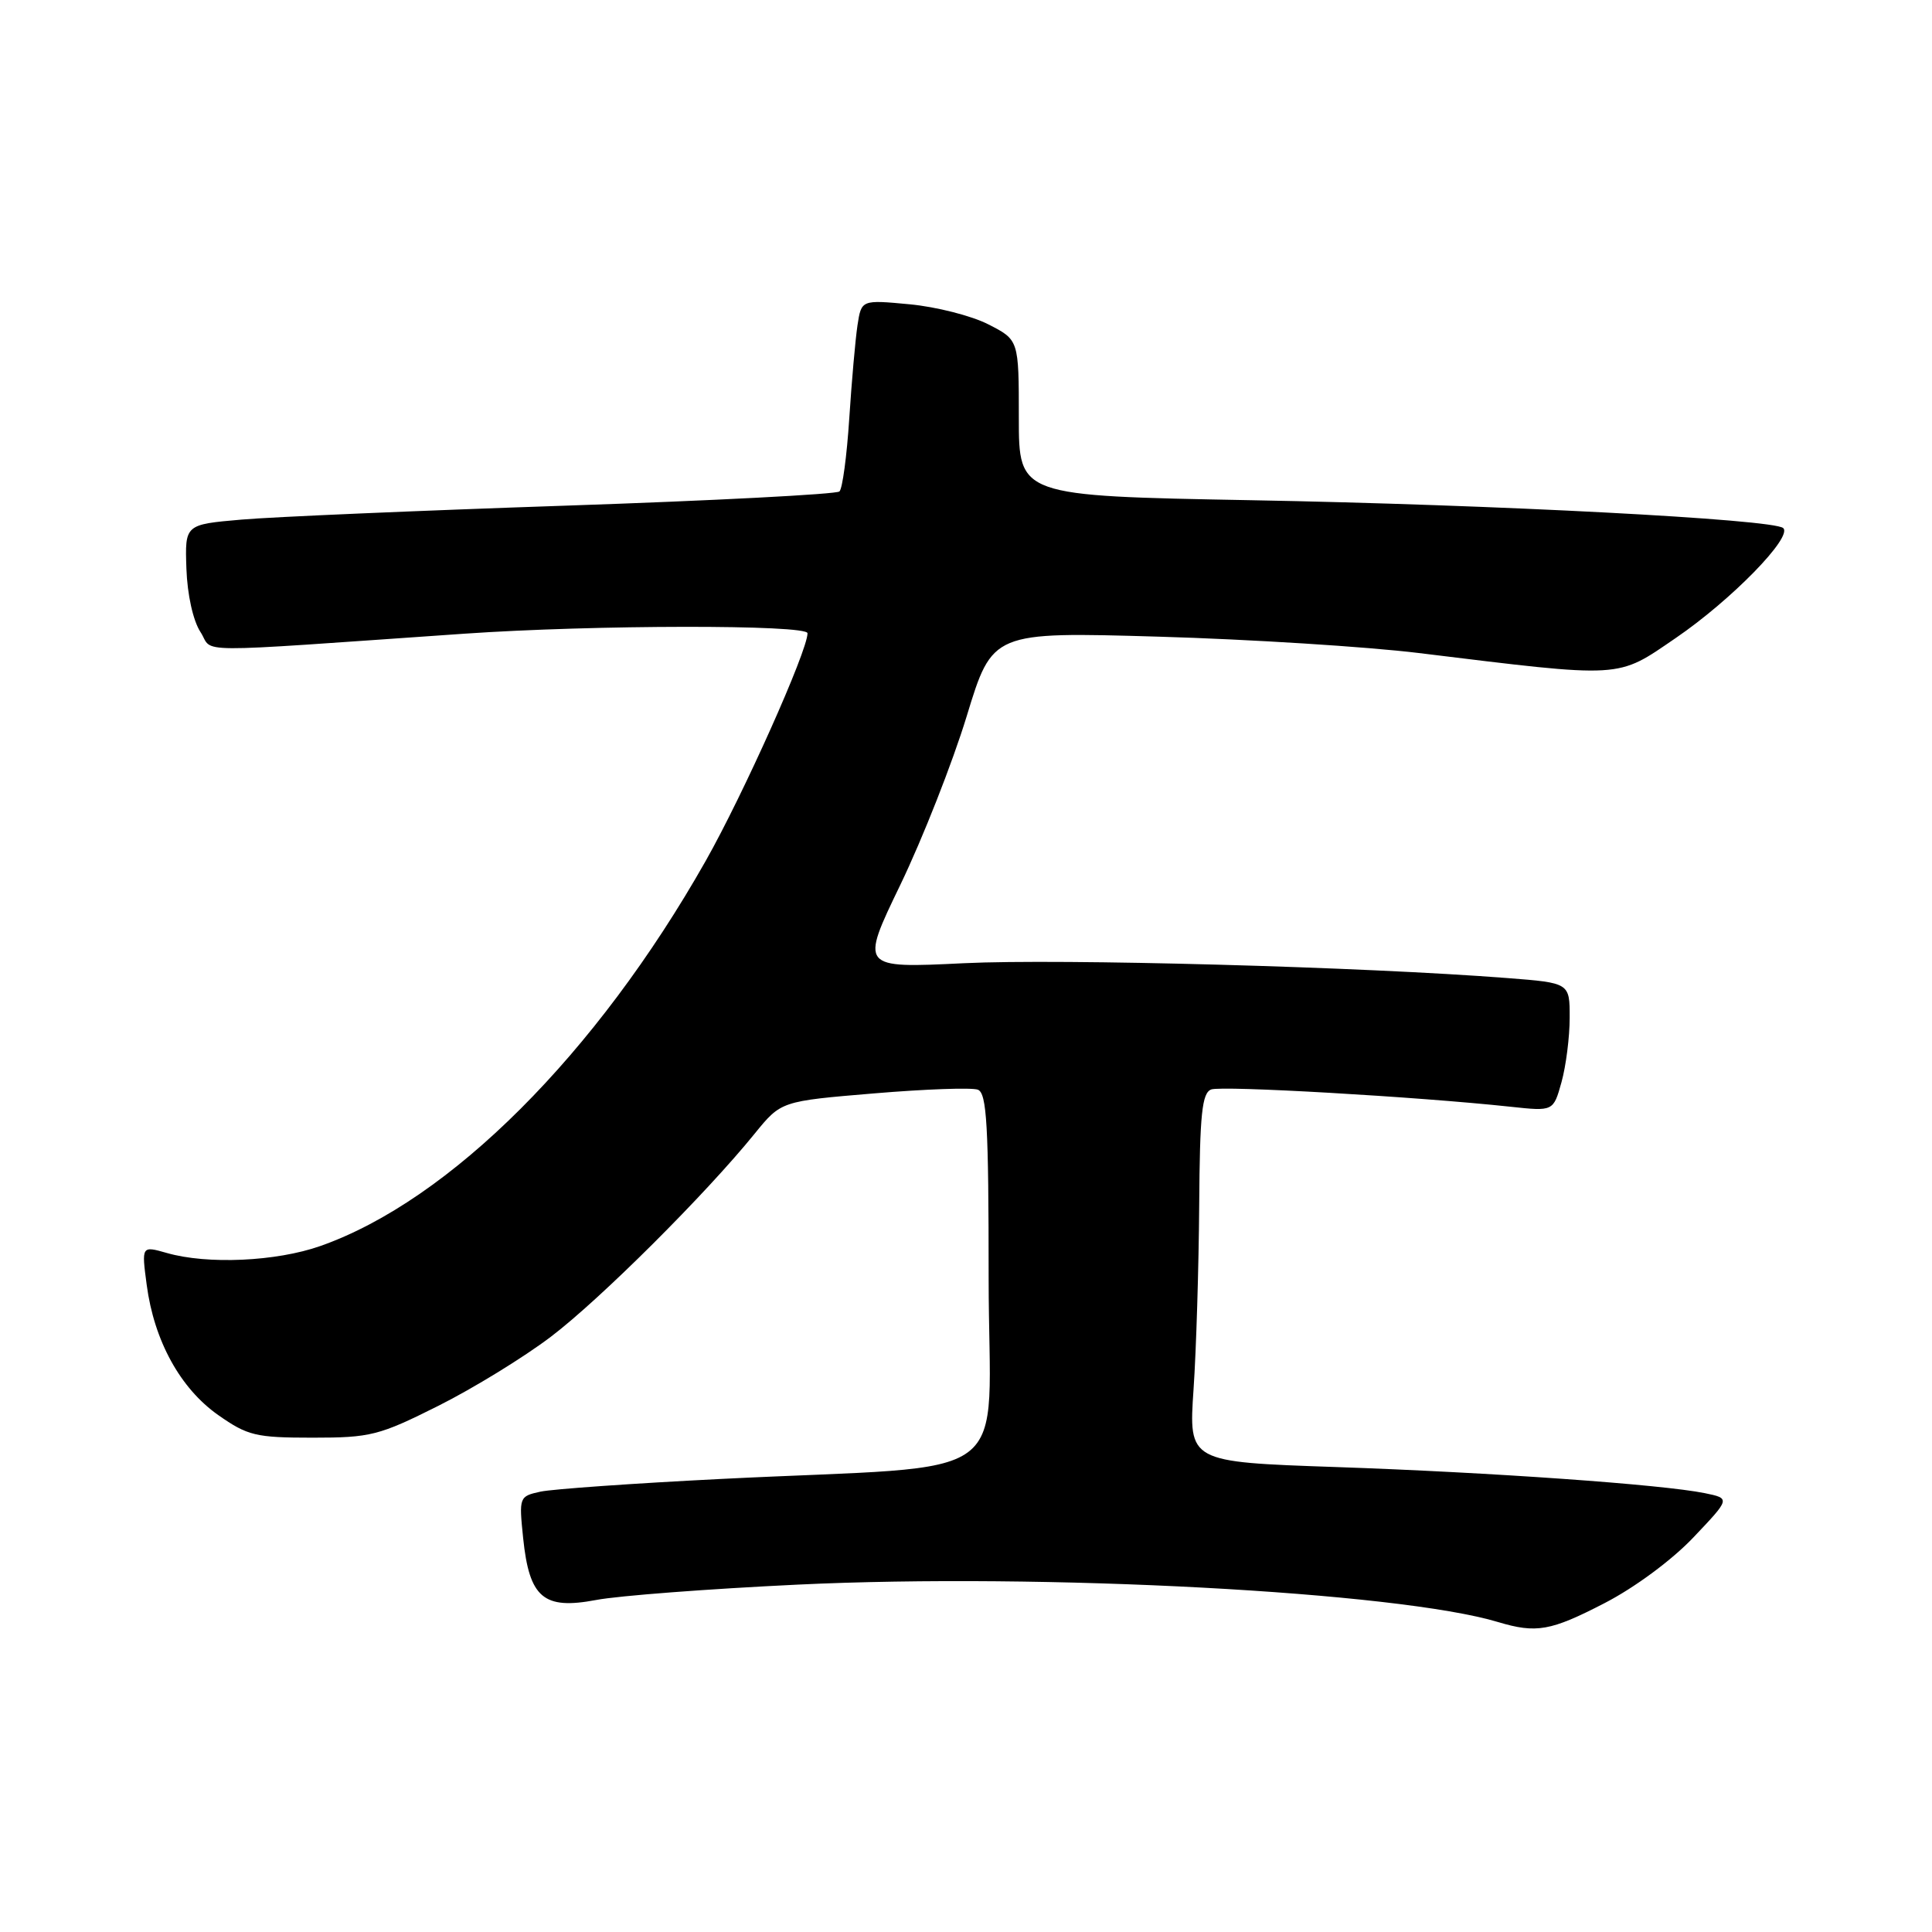 <?xml version="1.0" encoding="UTF-8" standalone="no"?>
<!DOCTYPE svg PUBLIC "-//W3C//DTD SVG 1.1//EN" "http://www.w3.org/Graphics/SVG/1.1/DTD/svg11.dtd" >
<svg xmlns="http://www.w3.org/2000/svg" xmlns:xlink="http://www.w3.org/1999/xlink" version="1.1" viewBox="0 0 256 256">
 <g >
 <path fill="currentColor"
d=" M 212.60 212.43 C 216.60 210.37 221.56 206.70 224.39 203.71 C 229.29 198.55 229.29 198.55 225.89 197.85 C 220.23 196.70 197.63 195.10 177.00 194.39 C 157.50 193.72 157.50 193.72 158.15 184.11 C 158.51 178.83 158.84 167.85 158.90 159.72 C 158.98 147.59 159.27 144.83 160.49 144.36 C 161.90 143.83 187.71 145.31 200.17 146.65 C 205.83 147.26 205.83 147.26 206.91 143.38 C 207.50 141.25 207.99 137.42 207.99 134.87 C 208.00 130.24 208.00 130.24 199.75 129.60 C 180.62 128.11 140.50 127.01 127.73 127.63 C 113.96 128.30 113.96 128.30 119.32 117.20 C 122.26 111.09 126.21 101.06 128.09 94.91 C 131.50 83.72 131.50 83.72 153.50 84.36 C 165.60 84.71 181.12 85.69 188.00 86.53 C 215.35 89.87 214.14 89.94 222.06 84.53 C 229.42 79.50 237.59 71.13 236.28 69.97 C 234.96 68.80 198.11 66.87 165.75 66.28 C 135.00 65.71 135.00 65.71 135.00 55.37 C 135.00 45.04 135.00 45.04 130.96 42.98 C 128.74 41.84 124.04 40.65 120.53 40.32 C 114.14 39.72 114.14 39.72 113.62 43.11 C 113.34 44.98 112.85 50.54 112.53 55.47 C 112.21 60.41 111.63 64.75 111.23 65.12 C 110.83 65.49 94.53 66.34 75.00 67.00 C 55.48 67.66 36.12 68.49 32.00 68.85 C 24.50 69.50 24.50 69.50 24.70 75.35 C 24.82 78.81 25.59 82.25 26.56 83.74 C 28.42 86.58 24.22 86.55 61.50 83.97 C 78.64 82.78 107.00 82.75 107.00 83.91 C 107.00 86.26 98.49 105.27 93.50 114.09 C 79.02 139.67 59.59 159.08 42.43 165.11 C 36.60 167.16 27.49 167.57 22.12 166.03 C 18.75 165.07 18.75 165.07 19.44 170.26 C 20.42 177.66 23.89 183.97 28.91 187.50 C 32.82 190.24 33.88 190.50 41.42 190.50 C 49.10 190.50 50.22 190.22 58.08 186.28 C 62.71 183.96 69.42 179.84 73.00 177.12 C 79.52 172.17 93.49 158.25 100.01 150.20 C 103.50 145.91 103.50 145.91 115.82 144.88 C 122.60 144.31 128.79 144.09 129.57 144.39 C 130.76 144.84 131.00 149.14 131.00 169.38 C 131.00 197.37 135.56 193.96 95.50 195.97 C 83.95 196.55 73.21 197.31 71.62 197.65 C 68.79 198.27 68.76 198.36 69.32 203.81 C 70.14 211.73 72.02 213.32 78.97 212.01 C 81.93 211.44 93.96 210.53 105.70 209.97 C 138.20 208.42 185.23 210.93 198.50 214.93 C 203.58 216.45 205.46 216.12 212.60 212.43 Z "/>
</g>
</svg>